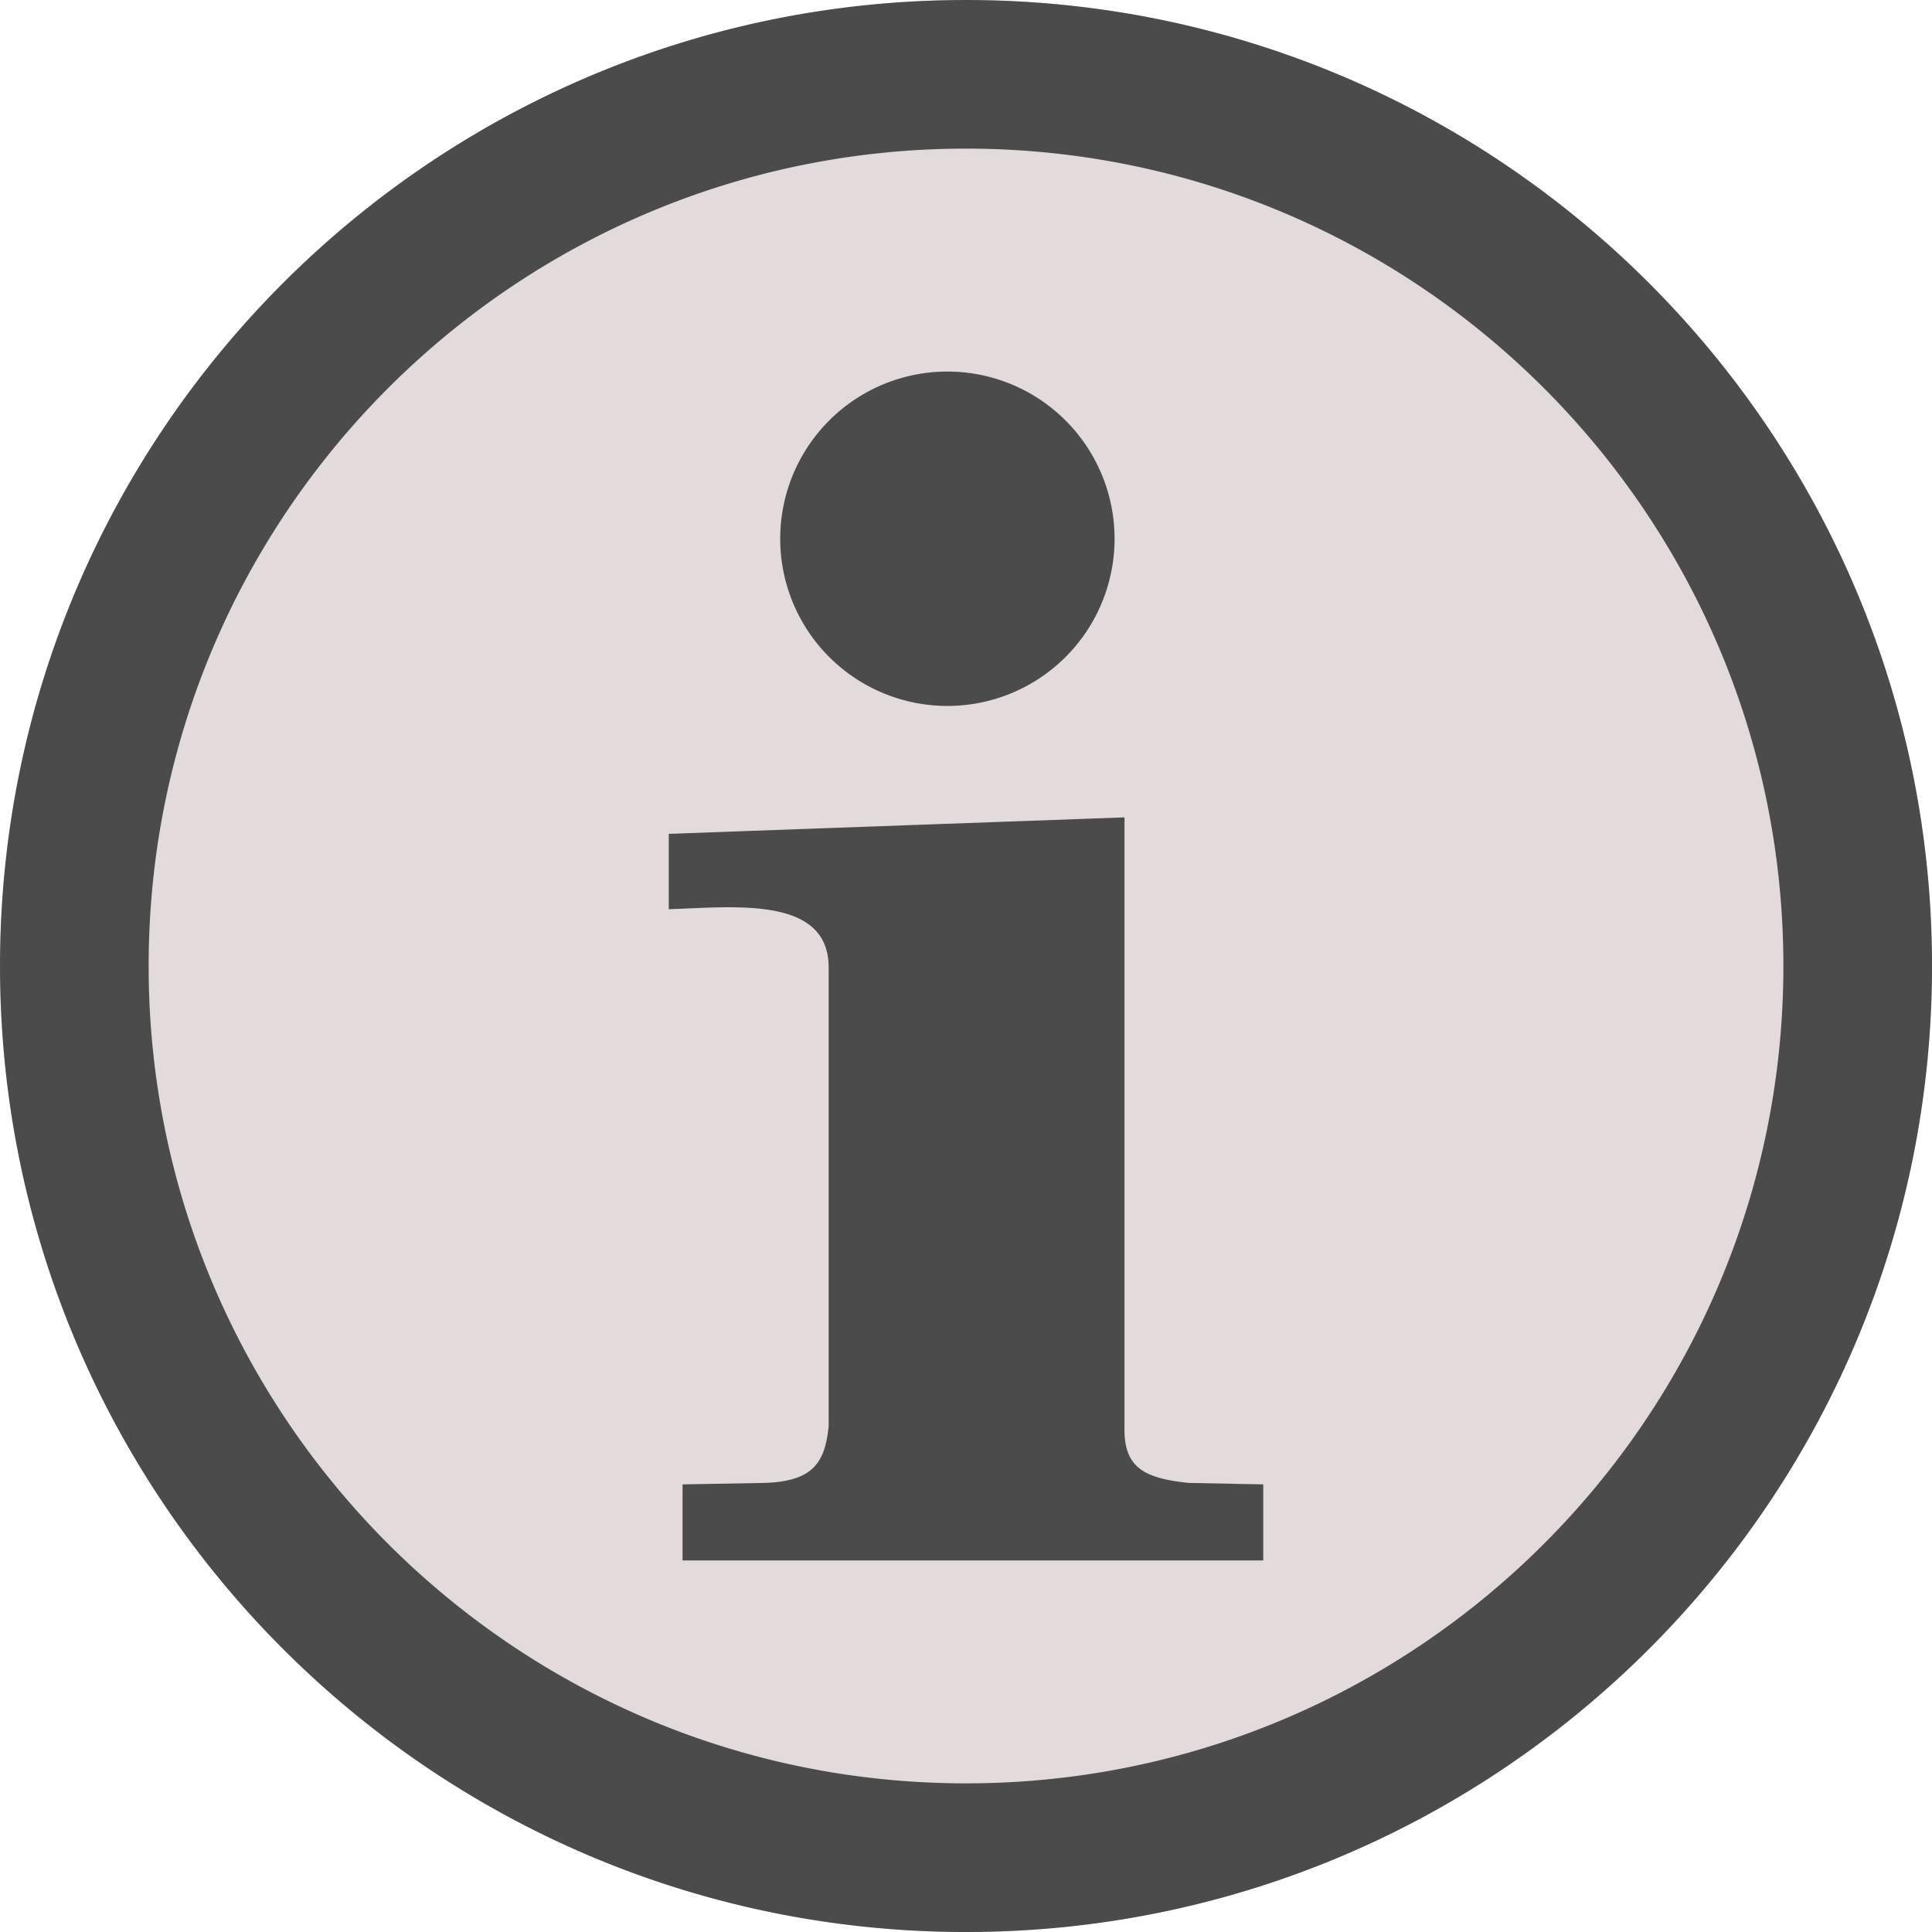 <?xml version="1.0" encoding="UTF-8" standalone="no"?>
<!-- Created with Inkscape (http://www.inkscape.org/) -->

<svg
   width="300"
   height="300"
   viewBox="0 0 300 300"
   version="1.1"
   id="svg6829"
   inkscape:version="1.2.2 (732a01da63, 2022-12-09)"
   sodipodi:docname="information.svg"
   xmlns:inkscape="http://www.inkscape.org/namespaces/inkscape"
   xmlns:sodipodi="http://sodipodi.sourceforge.net/DTD/sodipodi-0.dtd"
   xmlns="http://www.w3.org/2000/svg"
   xmlns:svg="http://www.w3.org/2000/svg">
  <sodipodi:namedview
     id="namedview6831"
     pagecolor="#ffffff"
     bordercolor="#000000"
     borderopacity="0.25"
     inkscape:showpageshadow="2"
     inkscape:pageopacity="0.0"
     inkscape:pagecheckerboard="0"
     inkscape:deskcolor="#d1d1d1"
     inkscape:document-units="px"
     showgrid="false"
     inkscape:zoom="0.914906"
     inkscape:cx="158.48623"
     inkscape:cy="97.277753"
     inkscape:window-width="2560"
     inkscape:window-height="1369"
     inkscape:window-x="-8"
     inkscape:window-y="-8"
     inkscape:window-maximized="1"
     inkscape:current-layer="layer1" />
  <defs
     id="defs6826" />
  <g
     inkscape:label="Layer 1"
     inkscape:groupmode="layer"
     id="layer1"
     transform="translate(-237.938,-463.098)">
    <g
       id="sample-compartment"
       transform="matrix(4,0,0,4,-5908.432,-8776.612)">
      <circle
         style="fill:#e3dbdb;stroke-width:20.214;stroke-linecap:square;stroke-linejoin:round;paint-order:fill markers stroke"
         id="path1416-5"
         cx="1574.093"
         cy="2347.428"
         r="37.5" />
      <path
         id="path1457-0"
         d="m 1574.093,2309.928 c -20.7,0 -37.5,16.8 -37.5,37.5 0,20.7 16.8,37.5 37.5,37.5 20.7,0 37.5,-16.8 37.5,-37.5 0,-20.7 -16.8,-37.5 -37.5,-37.5 z m 0,5.769 c 17.515,0 31.73,14.215 31.73,31.73 0,17.515 -14.215,31.73 -31.73,31.73 -17.515,0 -31.73,-14.215 -31.73,-31.73 0,-17.515 14.215,-31.73 31.73,-31.73 z m -0.723,8.654 a 6.49,6.491 0 0 0 -6.49,6.49 6.49,6.491 0 0 0 12.98,0 6.49,6.491 0 0 0 -6.49,-6.49 z m 6.875,17.307 -17.691,0.639 v 2.926 c 2.574,-0.084 6.227,-0.526 6.207,2.289 v 17.777 c -0.141,1.408 -0.598,2.147 -2.496,2.205 l -3.176,0.057 v 2.953 h 22.543 v -2.953 l -2.891,-0.057 c -1.798,-0.185 -2.536,-0.63 -2.496,-2.205 z"
         style="fill:#4b4b4b;stroke-width:0.577" />
    </g>
  </g>
</svg>
